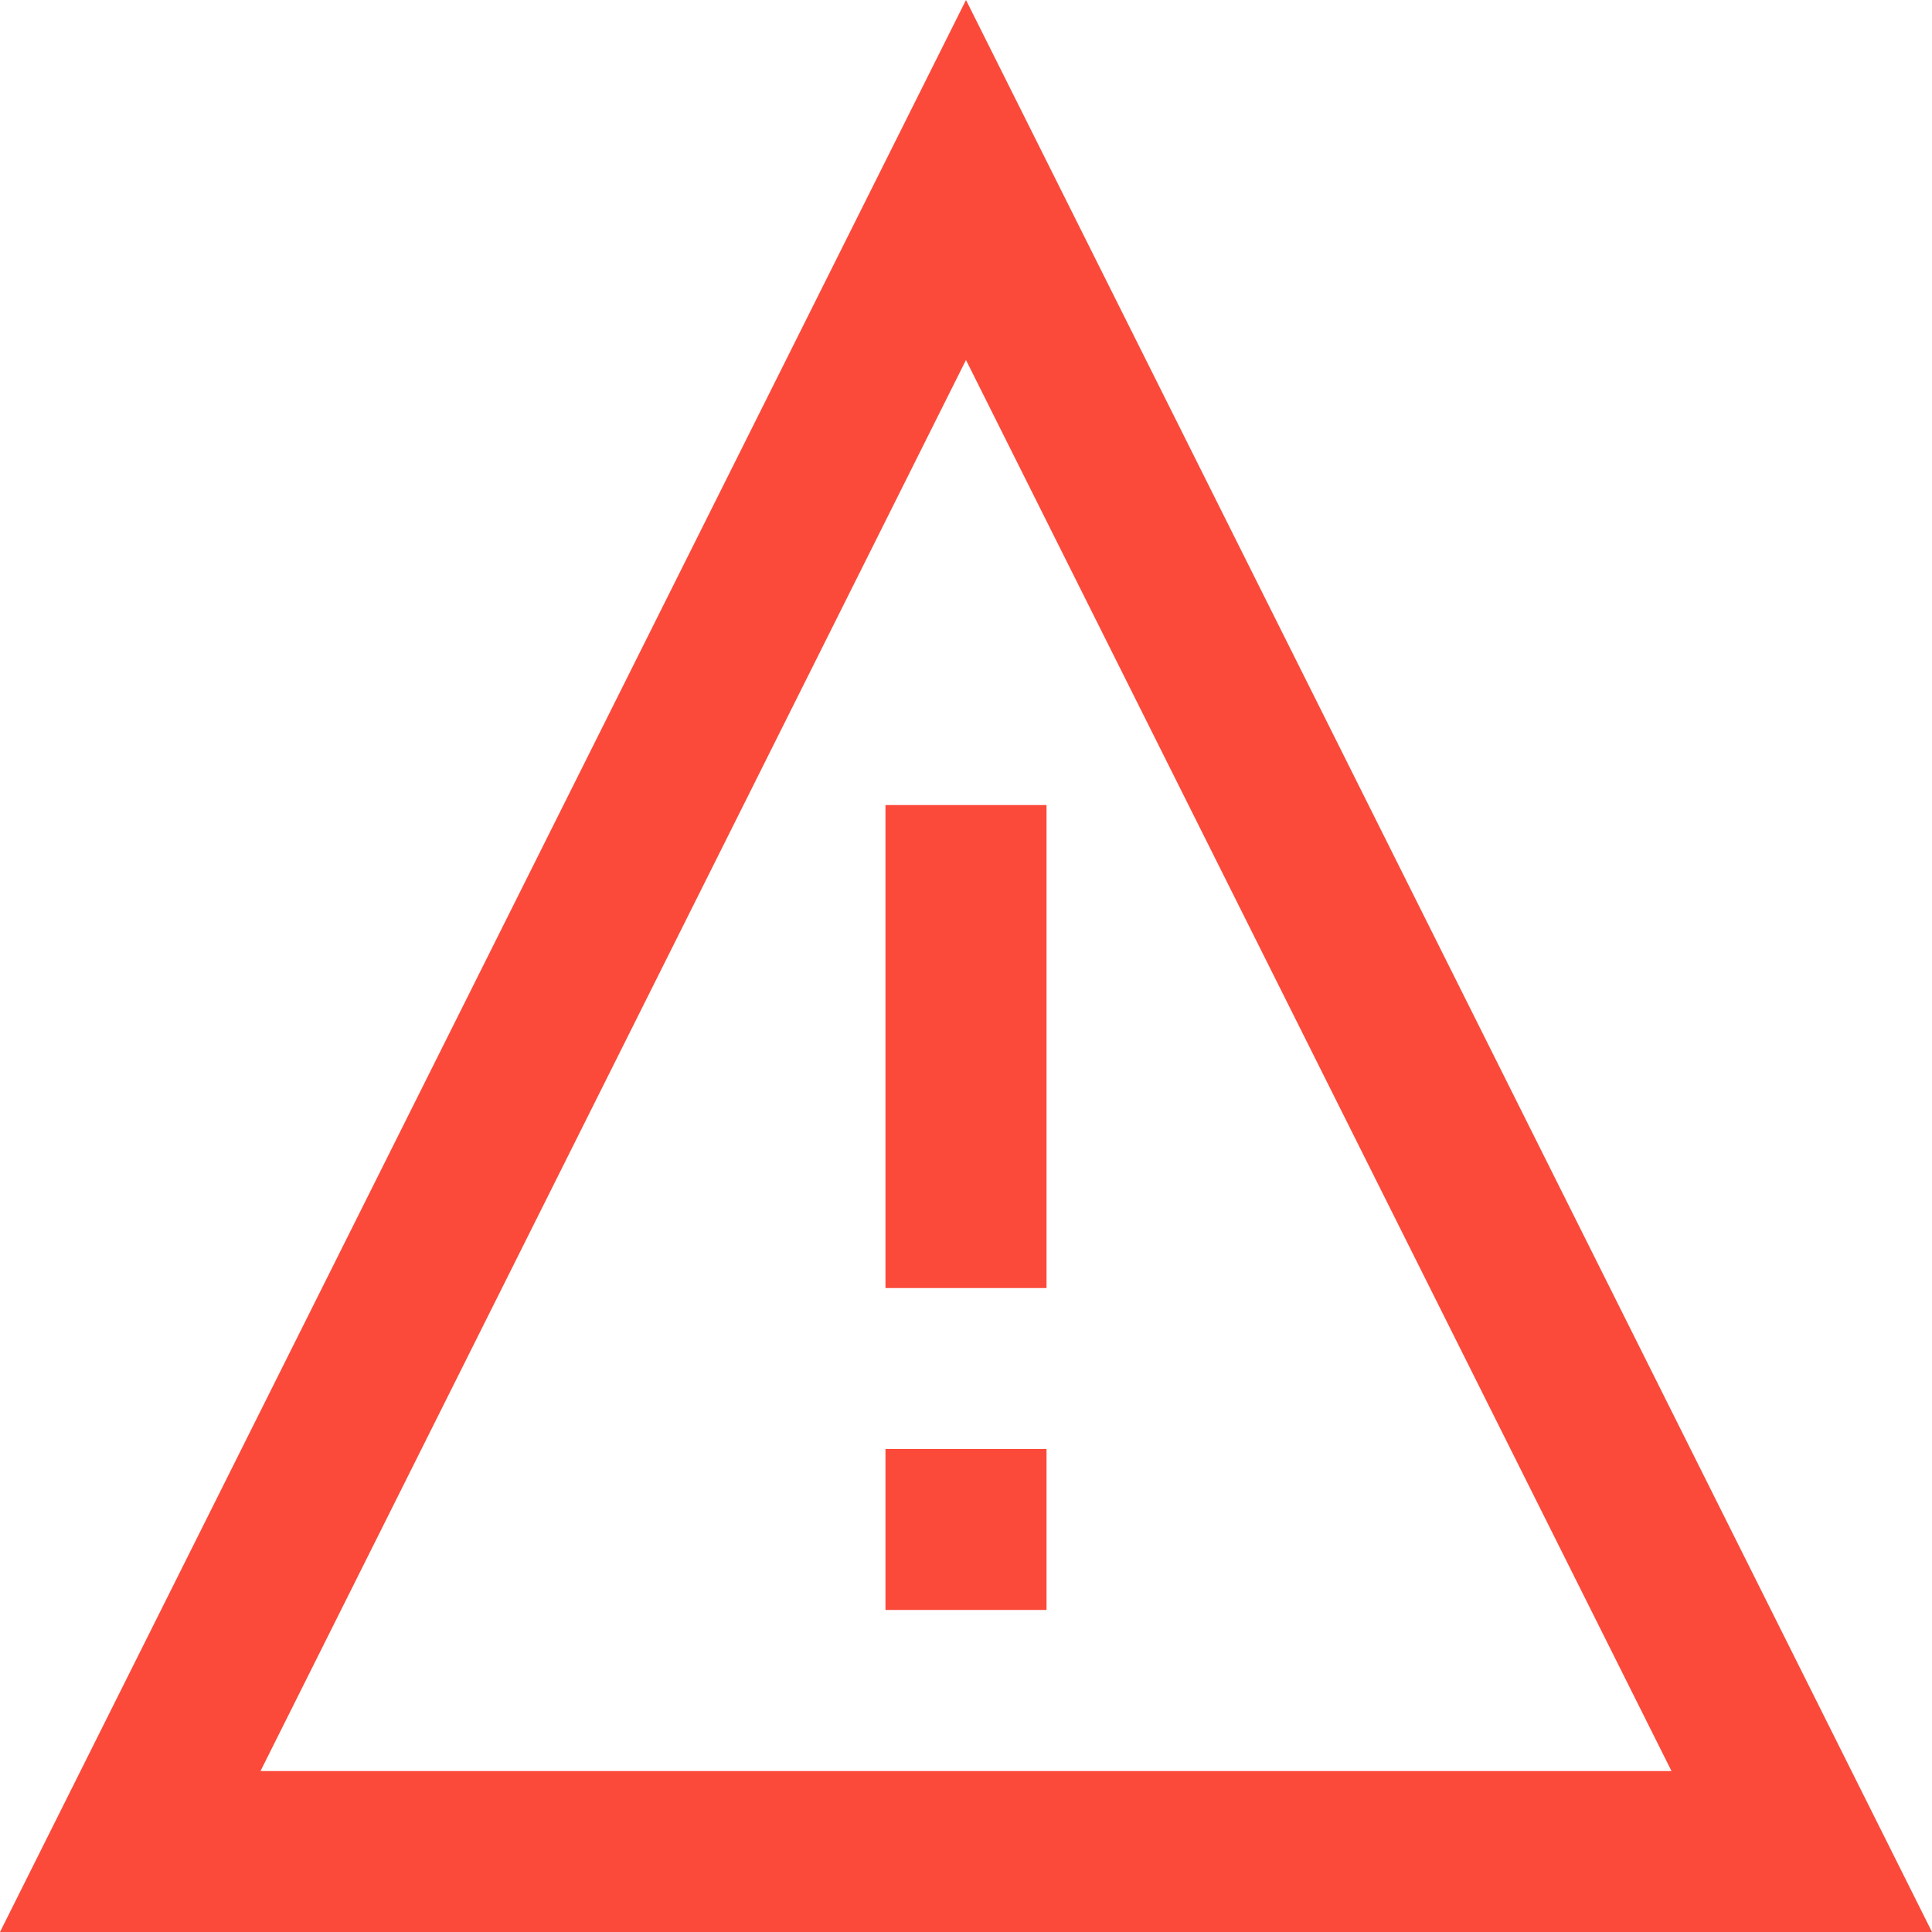 <svg width="19" height="19" viewBox="0 0 19 19" xmlns="http://www.w3.org/2000/svg">
    <path d="M9.5 0 0 19h19L9.5 0zm0 3.541 6.938 13.876H2.562L9.5 3.54zm-.792 9.126h1.584v-4.75H8.708v4.75zm0 3.166h1.584V14.25H8.708v1.583z" fill="#FB4A3A" fill-rule="evenodd"/>
</svg>
